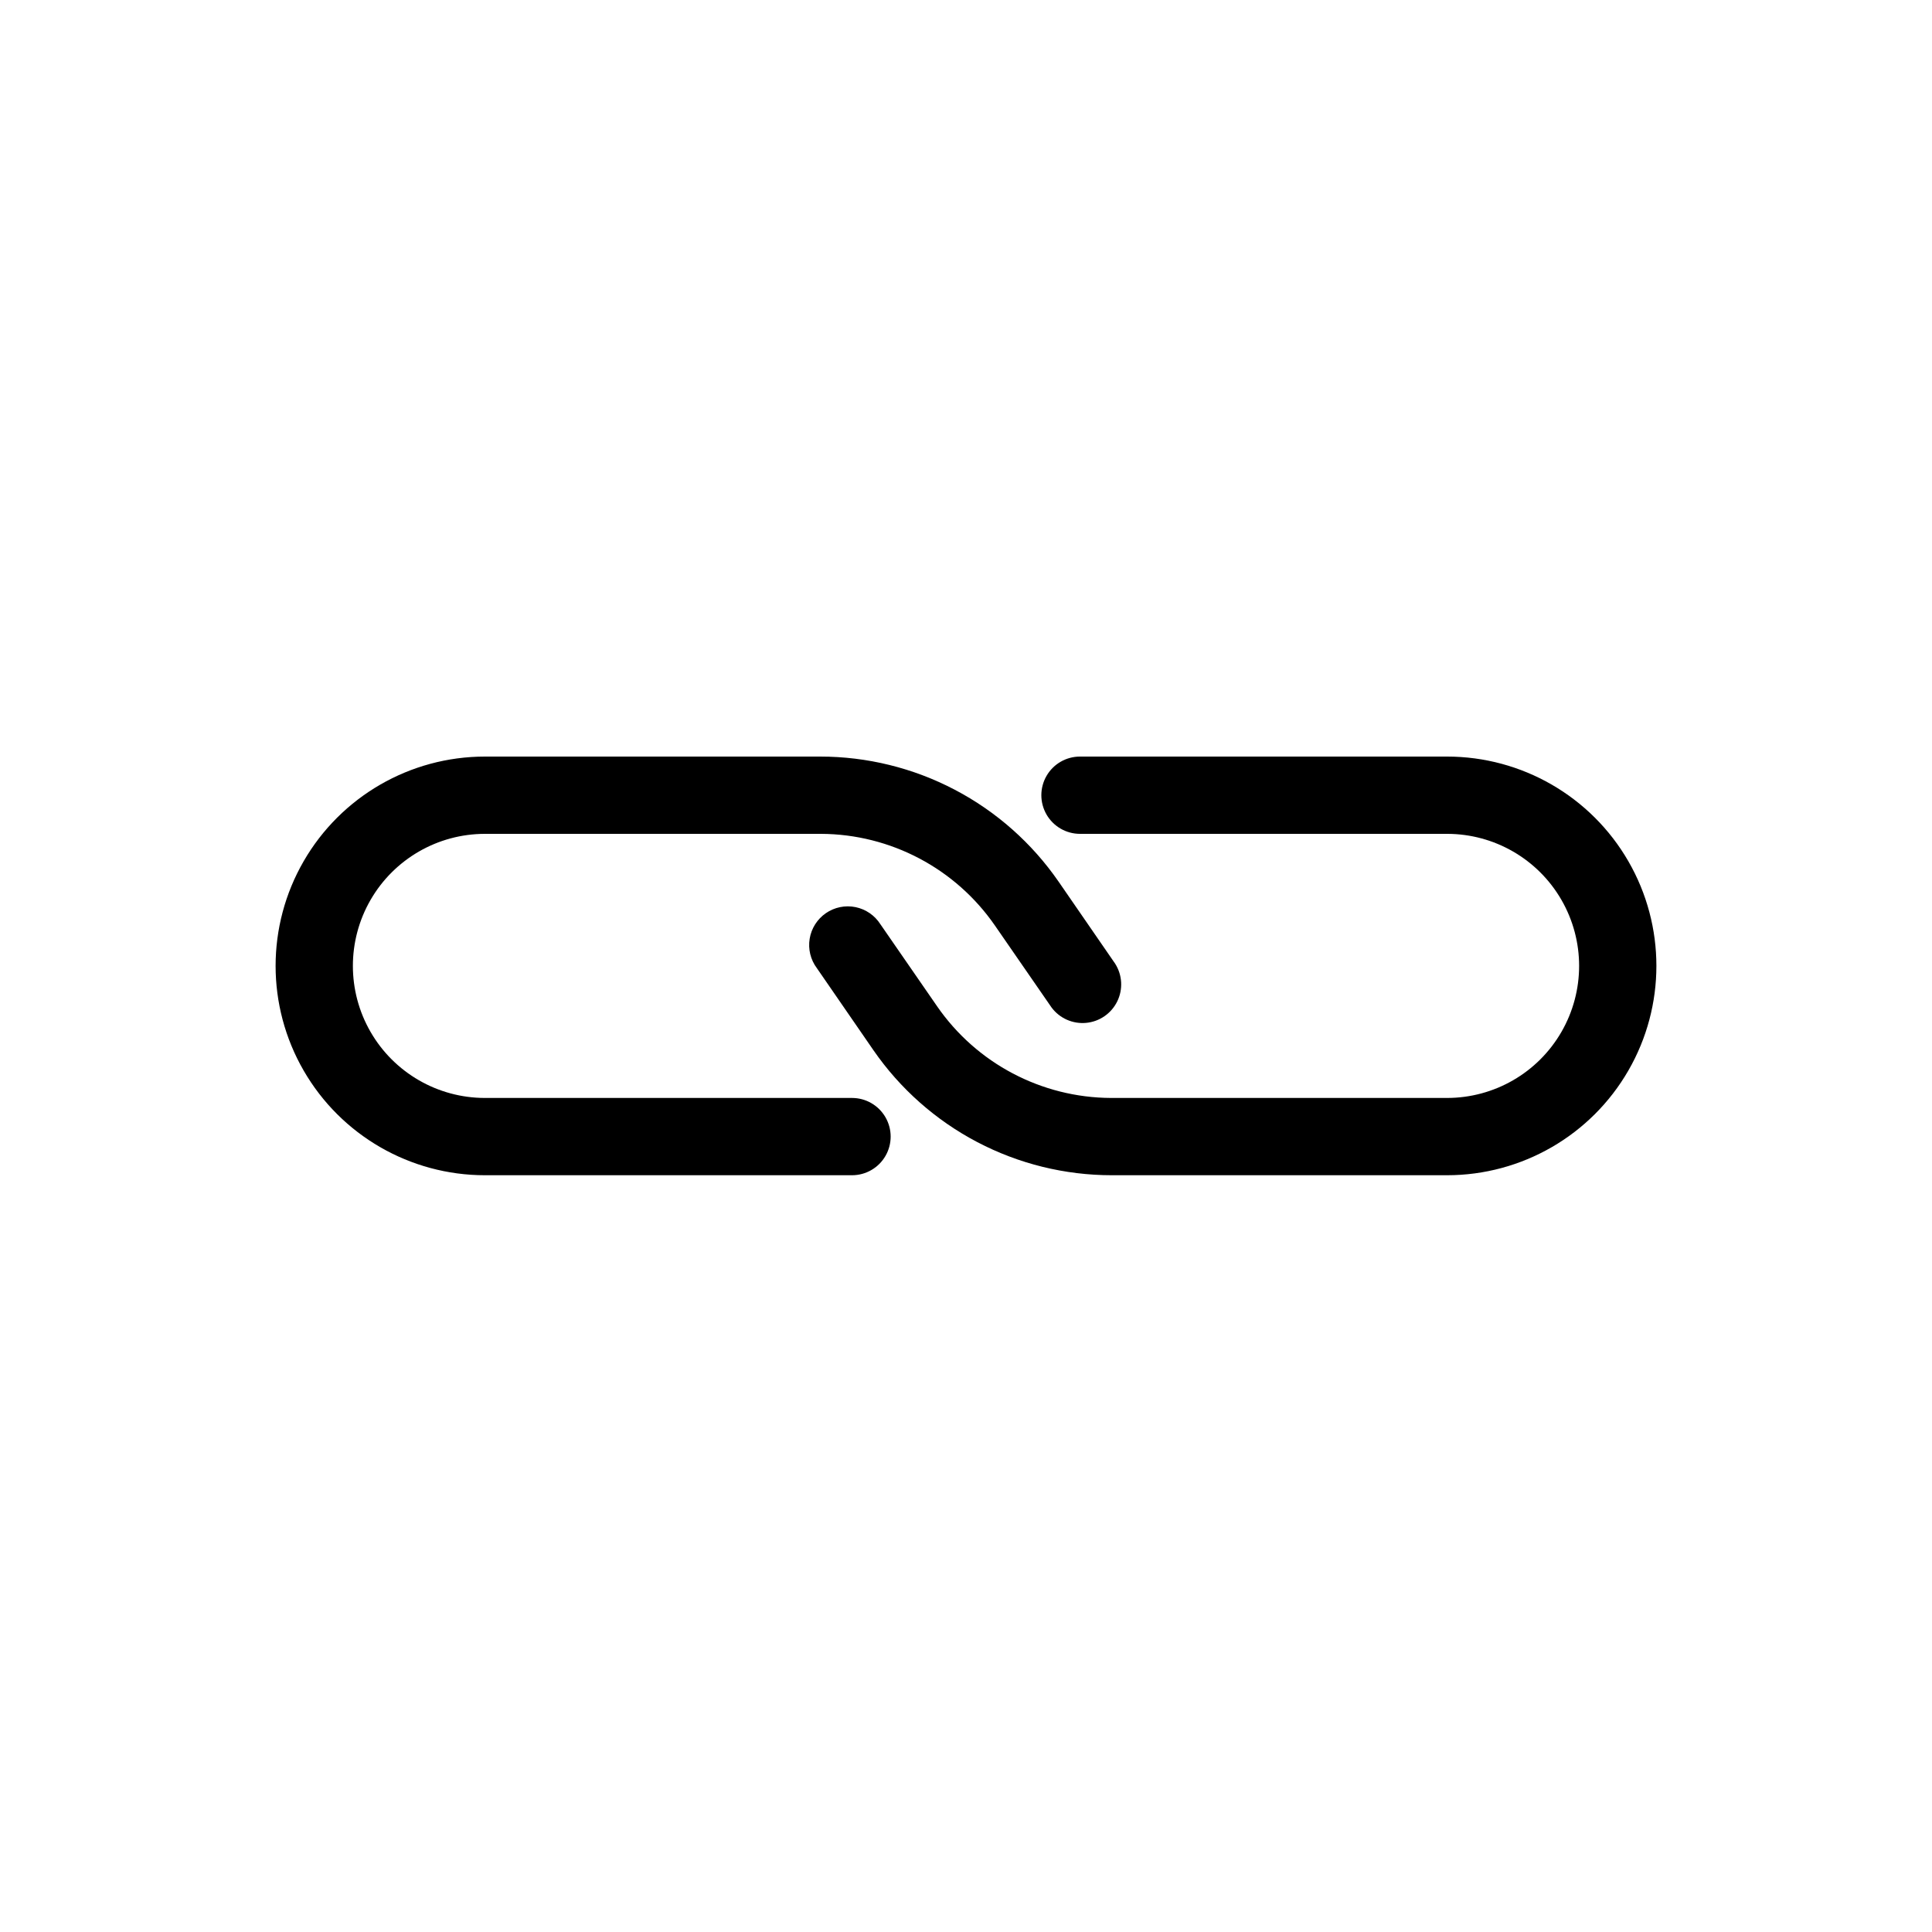 <?xml version="1.0" encoding="UTF-8"?>
<svg width="1200pt" height="1200pt" version="1.1" viewBox="0 0 1200 1200" xmlns="http://www.w3.org/2000/svg">
 <g>
  <path d="m529.2 729.96h-228c-46.449 0-89.375-24.781-112.6-65.012-23.223-40.227-23.223-89.789 0-130.02 23.227-40.227 66.152-65.008 112.6-65.008h208.2c29.125-0.004 57.812 7.059 83.602 20.582 25.793 13.523 47.918 33.102 64.48 57.055l35.16 51c4.481 7.055 4.973 15.934 1.293 23.438-3.68 7.504-11 12.555-19.32 13.332-8.324 0.777-16.449-2.832-21.453-9.527l-35.16-50.879c-24.52-35.512-64.848-56.797-108-57h-208.8c-29.301 0-56.379 15.633-71.031 41.008-14.652 25.379-14.652 56.645 0 82.02 14.652 25.379 41.73 41.012 71.031 41.012h228c8.574 0 16.5 4.574 20.785 12 4.289 7.426 4.289 16.574 0 24-4.285 7.426-12.211 12-20.785 12z"/>
  <path d="m898.8 729.96h-208.2c-29.125 0-57.812-7.062-83.602-20.586-25.793-13.52-47.918-33.102-64.48-57.055l-35.16-51c-3.906-5.227-5.516-11.812-4.461-18.25 1.055-6.438 4.688-12.168 10.055-15.875 5.371-3.703 12.016-5.062 18.406-3.766 6.394 1.301 11.98 5.144 15.48 10.648l35.16 50.879v0.004c24.52 35.512 64.848 56.797 108 57h208.8c29.301 0 56.379-15.633 71.031-41.012 14.652-25.375 14.652-56.641 0-82.02-14.652-25.375-41.73-41.008-71.031-41.008h-228c-8.574 0-16.5-4.578-20.785-12-4.289-7.426-4.289-16.578 0-24 4.285-7.426 12.211-12 20.785-12h228c46.449 0 89.375 24.781 112.6 65.008 23.223 40.23 23.223 89.793 0 130.02-23.227 40.23-66.152 65.012-112.6 65.012z"/>
 </g>
</svg>
